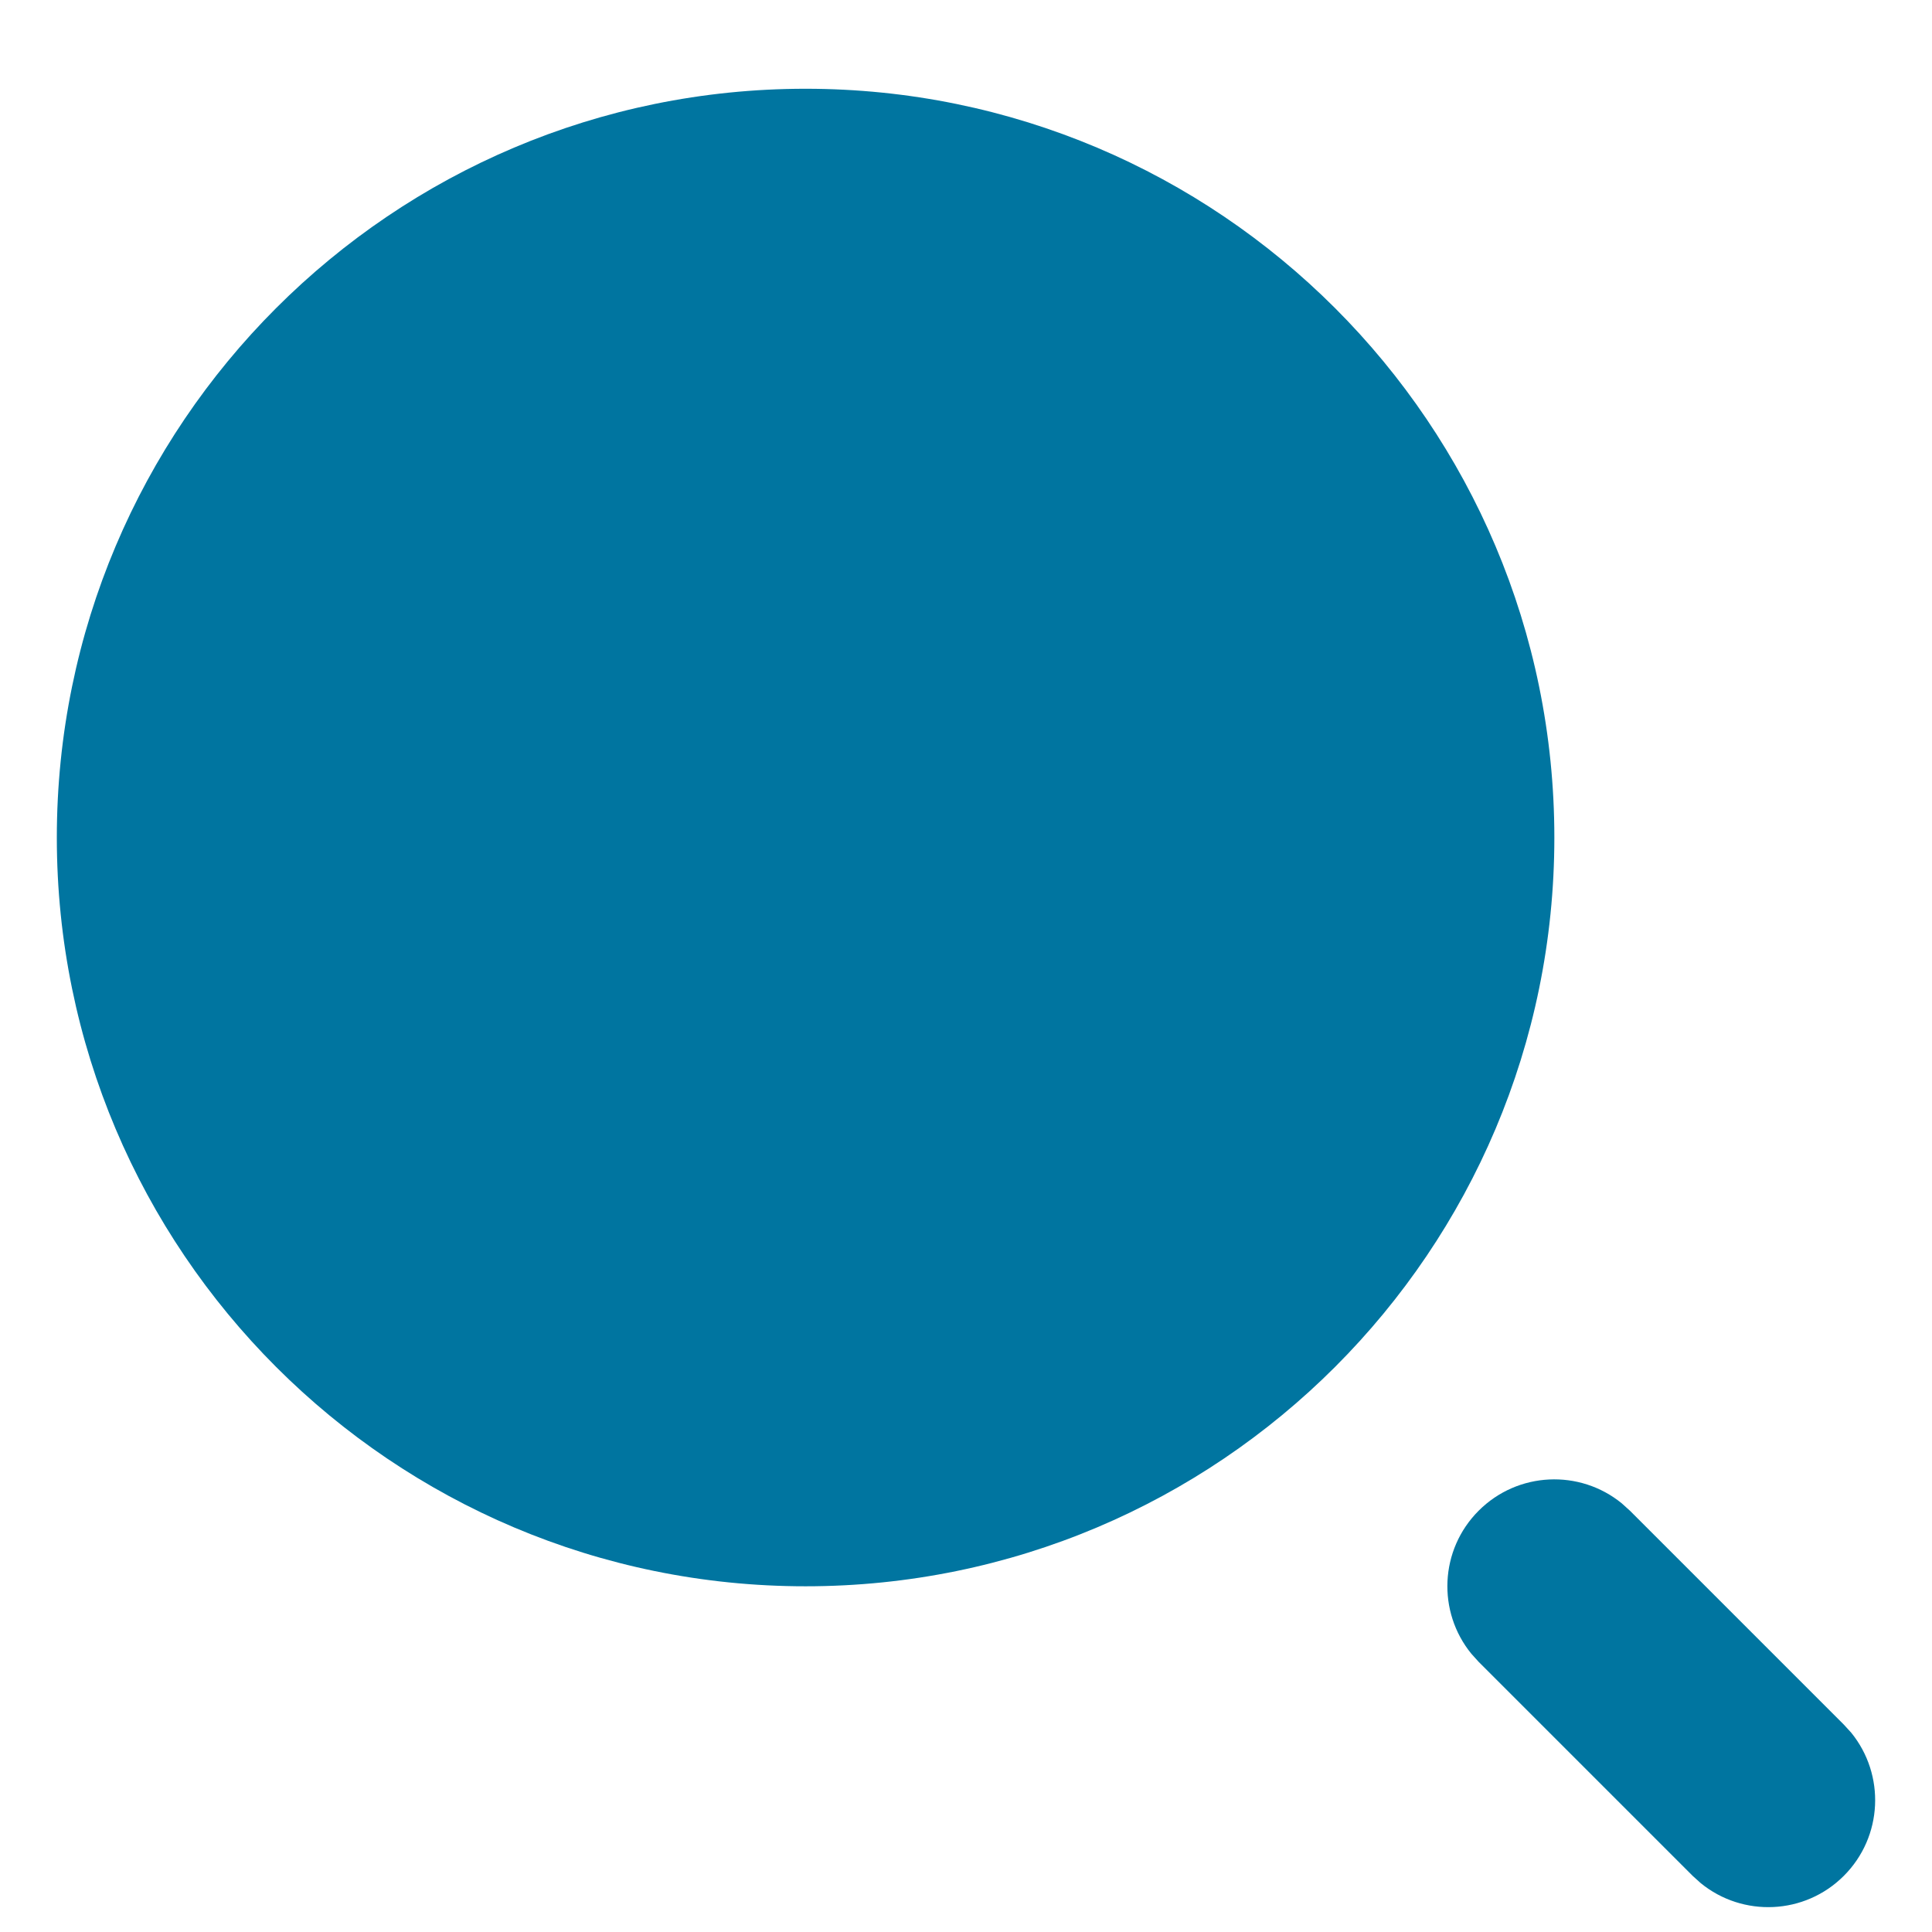 <svg width="17" height="17" viewBox="0 0 17 17" fill="none" xmlns="http://www.w3.org/2000/svg">
<path d="M13.011 13.293C13.356 12.948 13.901 12.927 14.27 13.228L14.342 13.293L16.224 15.175L16.289 15.246C16.59 15.616 16.569 16.161 16.224 16.506C15.88 16.85 15.335 16.872 14.965 16.57L14.894 16.506L13.011 14.623L12.947 14.552C12.645 14.182 12.667 13.637 13.011 13.293Z" fill="#0075A0"/>
<path d="M7.088 0.781C10.727 0.781 13.677 3.731 13.677 7.37C13.677 11.008 10.727 13.958 7.088 13.958C3.45 13.958 0.5 11.008 0.5 7.37C0.5 3.731 3.45 0.781 7.088 0.781Z" fill="#0075A0"/>
</svg>
